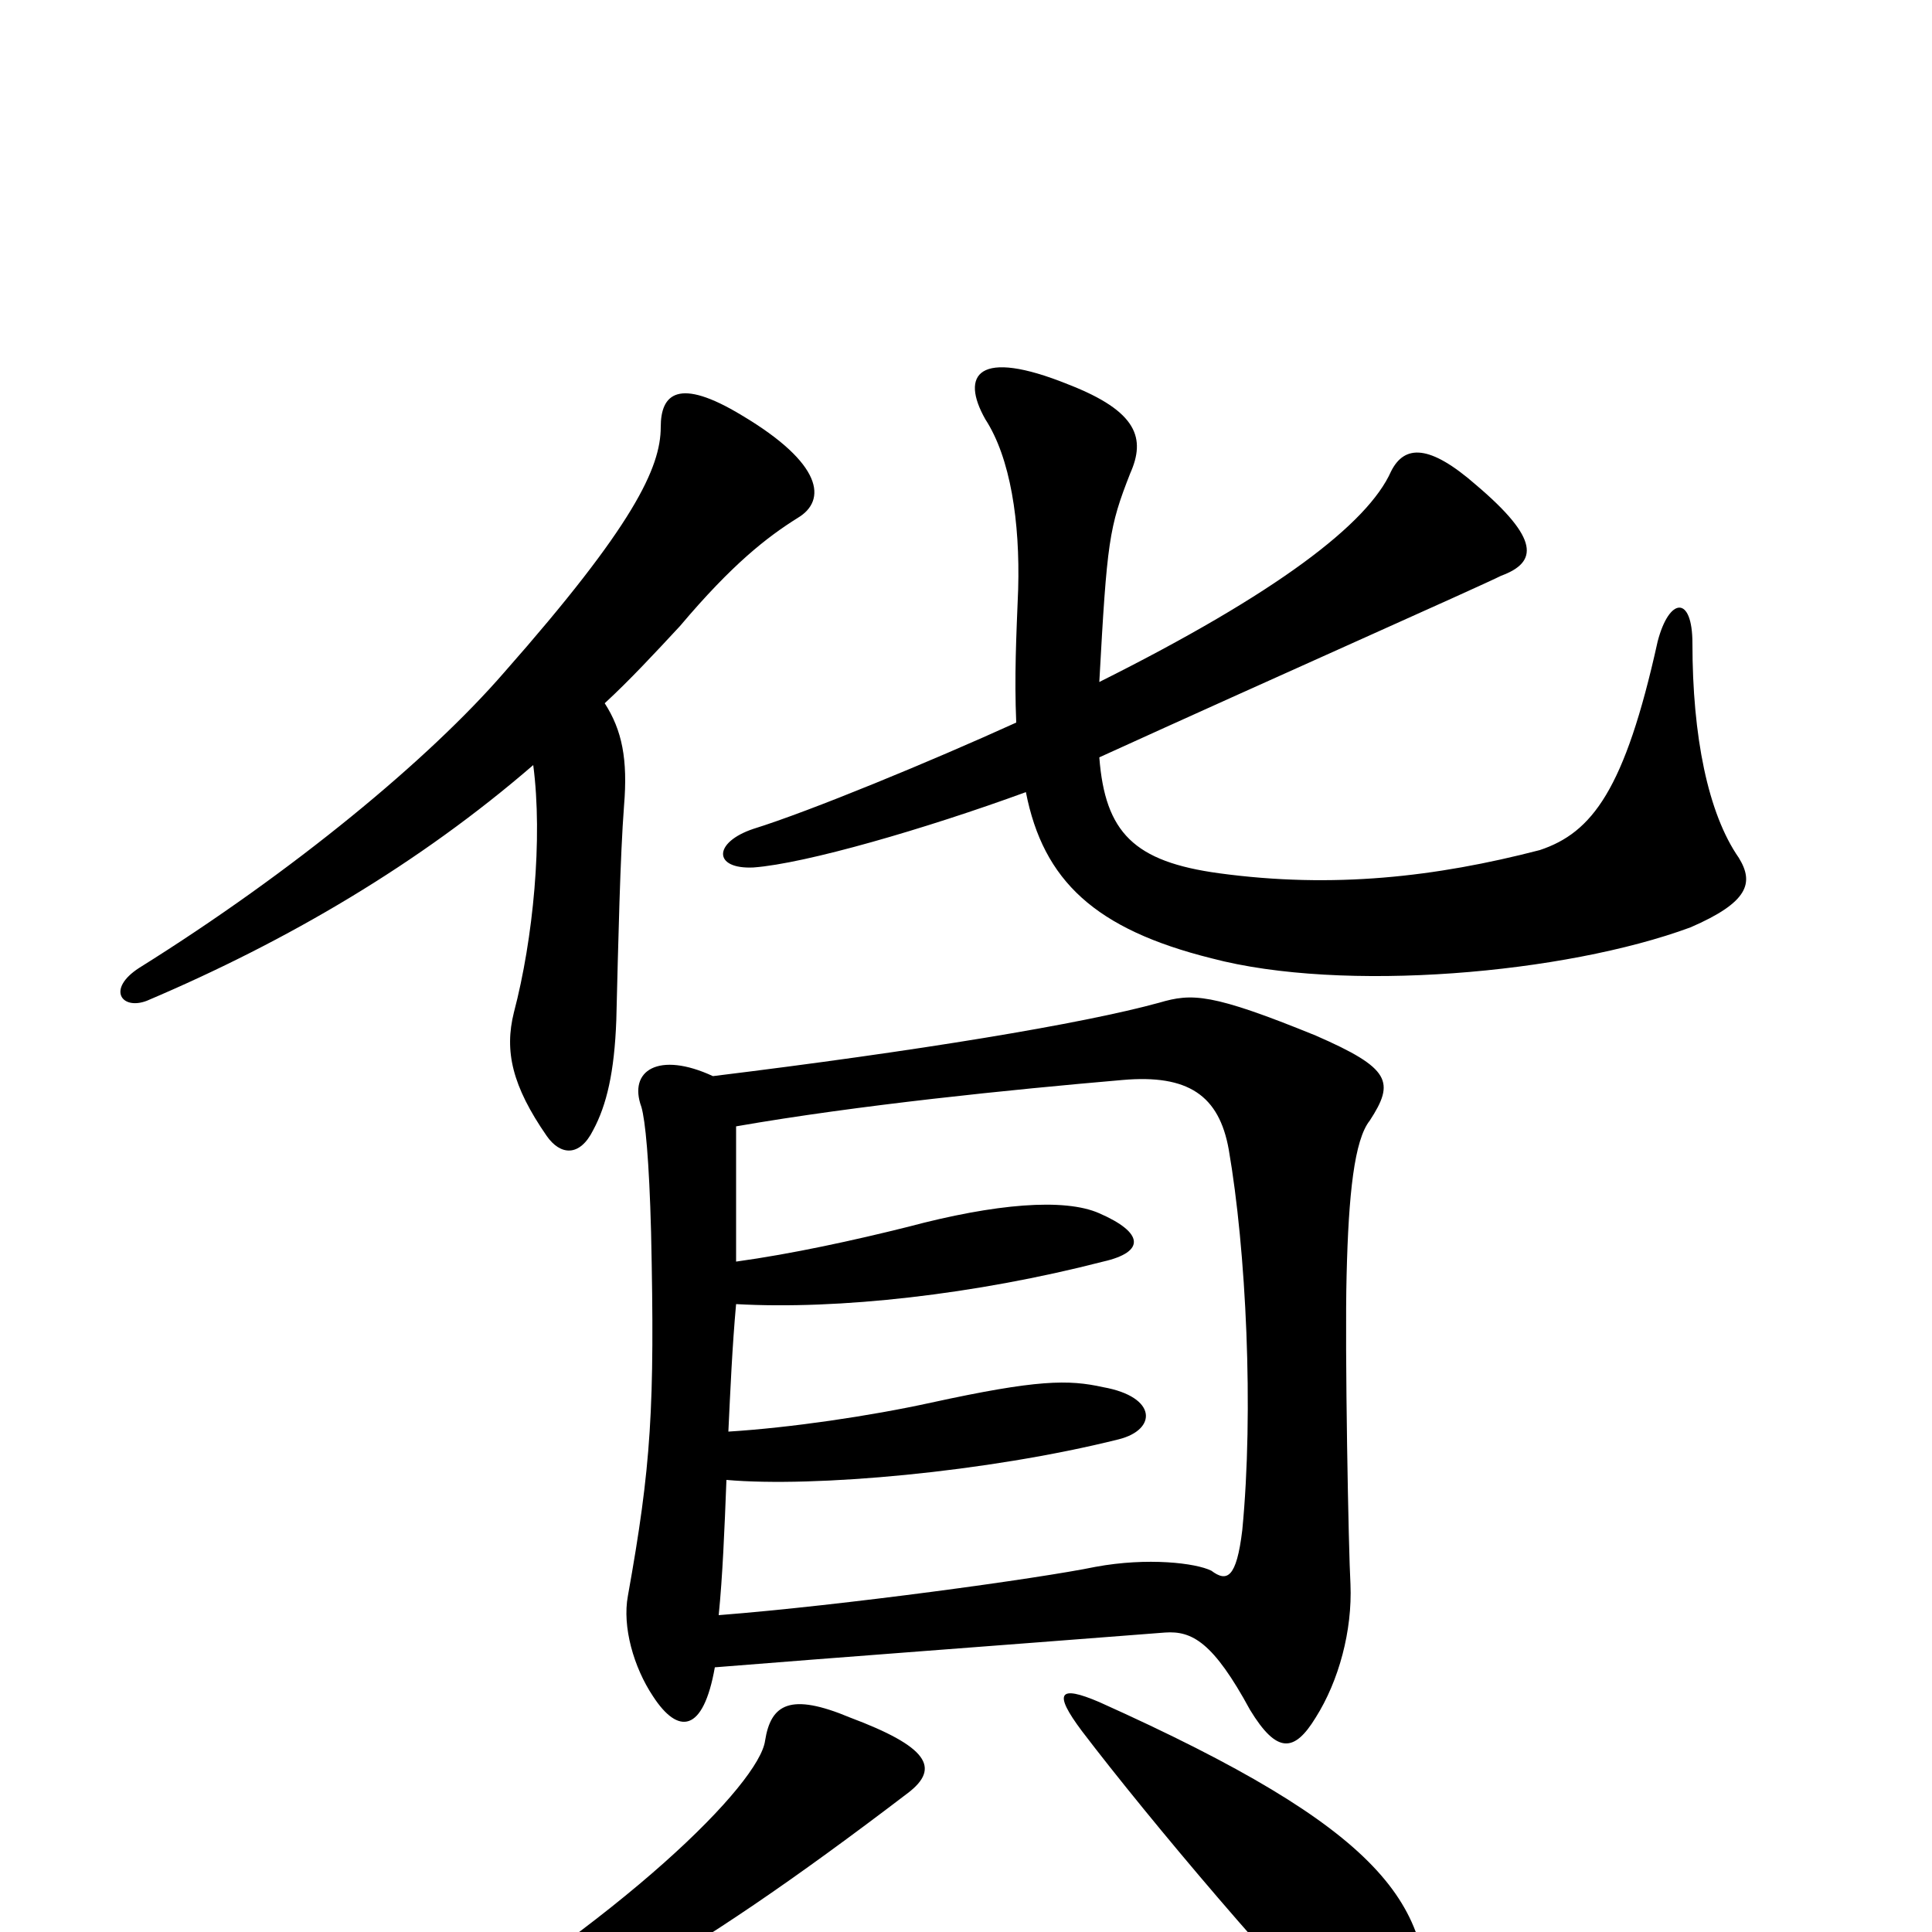 <svg xmlns="http://www.w3.org/2000/svg" viewBox="0 -1000 1000 1000">
	<path fill="#000000" d="M569 -608C659 -649 765 -696 777 -702C796 -709 797 -721 764 -749C740 -770 727 -770 720 -756C708 -729 661 -693 569 -647C573 -720 574 -727 585 -755C593 -773 589 -787 553 -801C506 -820 497 -806 510 -783C523 -763 528 -730 527 -695C526 -670 525 -650 526 -626C482 -606 419 -580 390 -571C369 -564 369 -550 390 -551C417 -553 479 -571 531 -590C540 -544 567 -519 627 -504C695 -486 810 -496 875 -520C905 -533 908 -543 900 -556C884 -579 876 -619 876 -667C876 -692 864 -691 858 -668C841 -591 824 -569 797 -560C743 -546 690 -540 631 -548C587 -554 572 -569 569 -608ZM738 47C743 -14 716 -53 569 -119C548 -128 545 -124 560 -104C595 -58 666 26 701 59C721 78 736 73 738 47ZM470 -72C487 -85 480 -96 440 -111C409 -124 399 -118 396 -99C393 -77 324 -7 202 65C186 75 188 80 206 75C287 53 352 18 470 -72ZM313 -636C326 -648 339 -662 352 -676C379 -708 397 -722 413 -732C428 -741 426 -760 384 -785C351 -805 342 -796 342 -779C342 -758 328 -728 261 -652C222 -607 152 -549 72 -499C55 -488 63 -477 76 -482C149 -513 217 -553 276 -604C281 -566 276 -514 266 -476C261 -456 265 -438 283 -412C290 -402 300 -401 307 -415C314 -428 318 -445 319 -472C320 -512 321 -557 323 -583C325 -607 322 -622 313 -636ZM370 -137C432 -142 513 -148 603 -155C617 -156 628 -150 647 -115C661 -92 670 -93 681 -111C693 -130 700 -156 699 -180C698 -197 696 -302 697 -340C698 -382 701 -410 709 -420C722 -440 720 -447 681 -464C627 -486 617 -486 600 -481C560 -470 475 -456 369 -443C341 -456 325 -446 332 -427C334 -420 336 -400 337 -362C339 -271 337 -241 325 -174C322 -158 328 -137 338 -122C351 -102 364 -103 370 -137ZM381 -347C381 -374 381 -399 381 -417C444 -428 523 -436 581 -441C615 -444 631 -433 636 -405C645 -353 649 -270 643 -208C640 -183 635 -181 627 -187C619 -191 594 -194 567 -189C538 -183 436 -169 372 -164C374 -184 375 -208 376 -234C421 -230 511 -238 579 -255C599 -260 599 -277 571 -282C553 -286 537 -286 482 -274C450 -267 409 -261 377 -259C378 -280 379 -303 381 -325C434 -322 505 -330 571 -347C593 -352 592 -362 569 -372C551 -380 515 -377 470 -365C442 -358 410 -351 381 -347Z"/>
</svg>